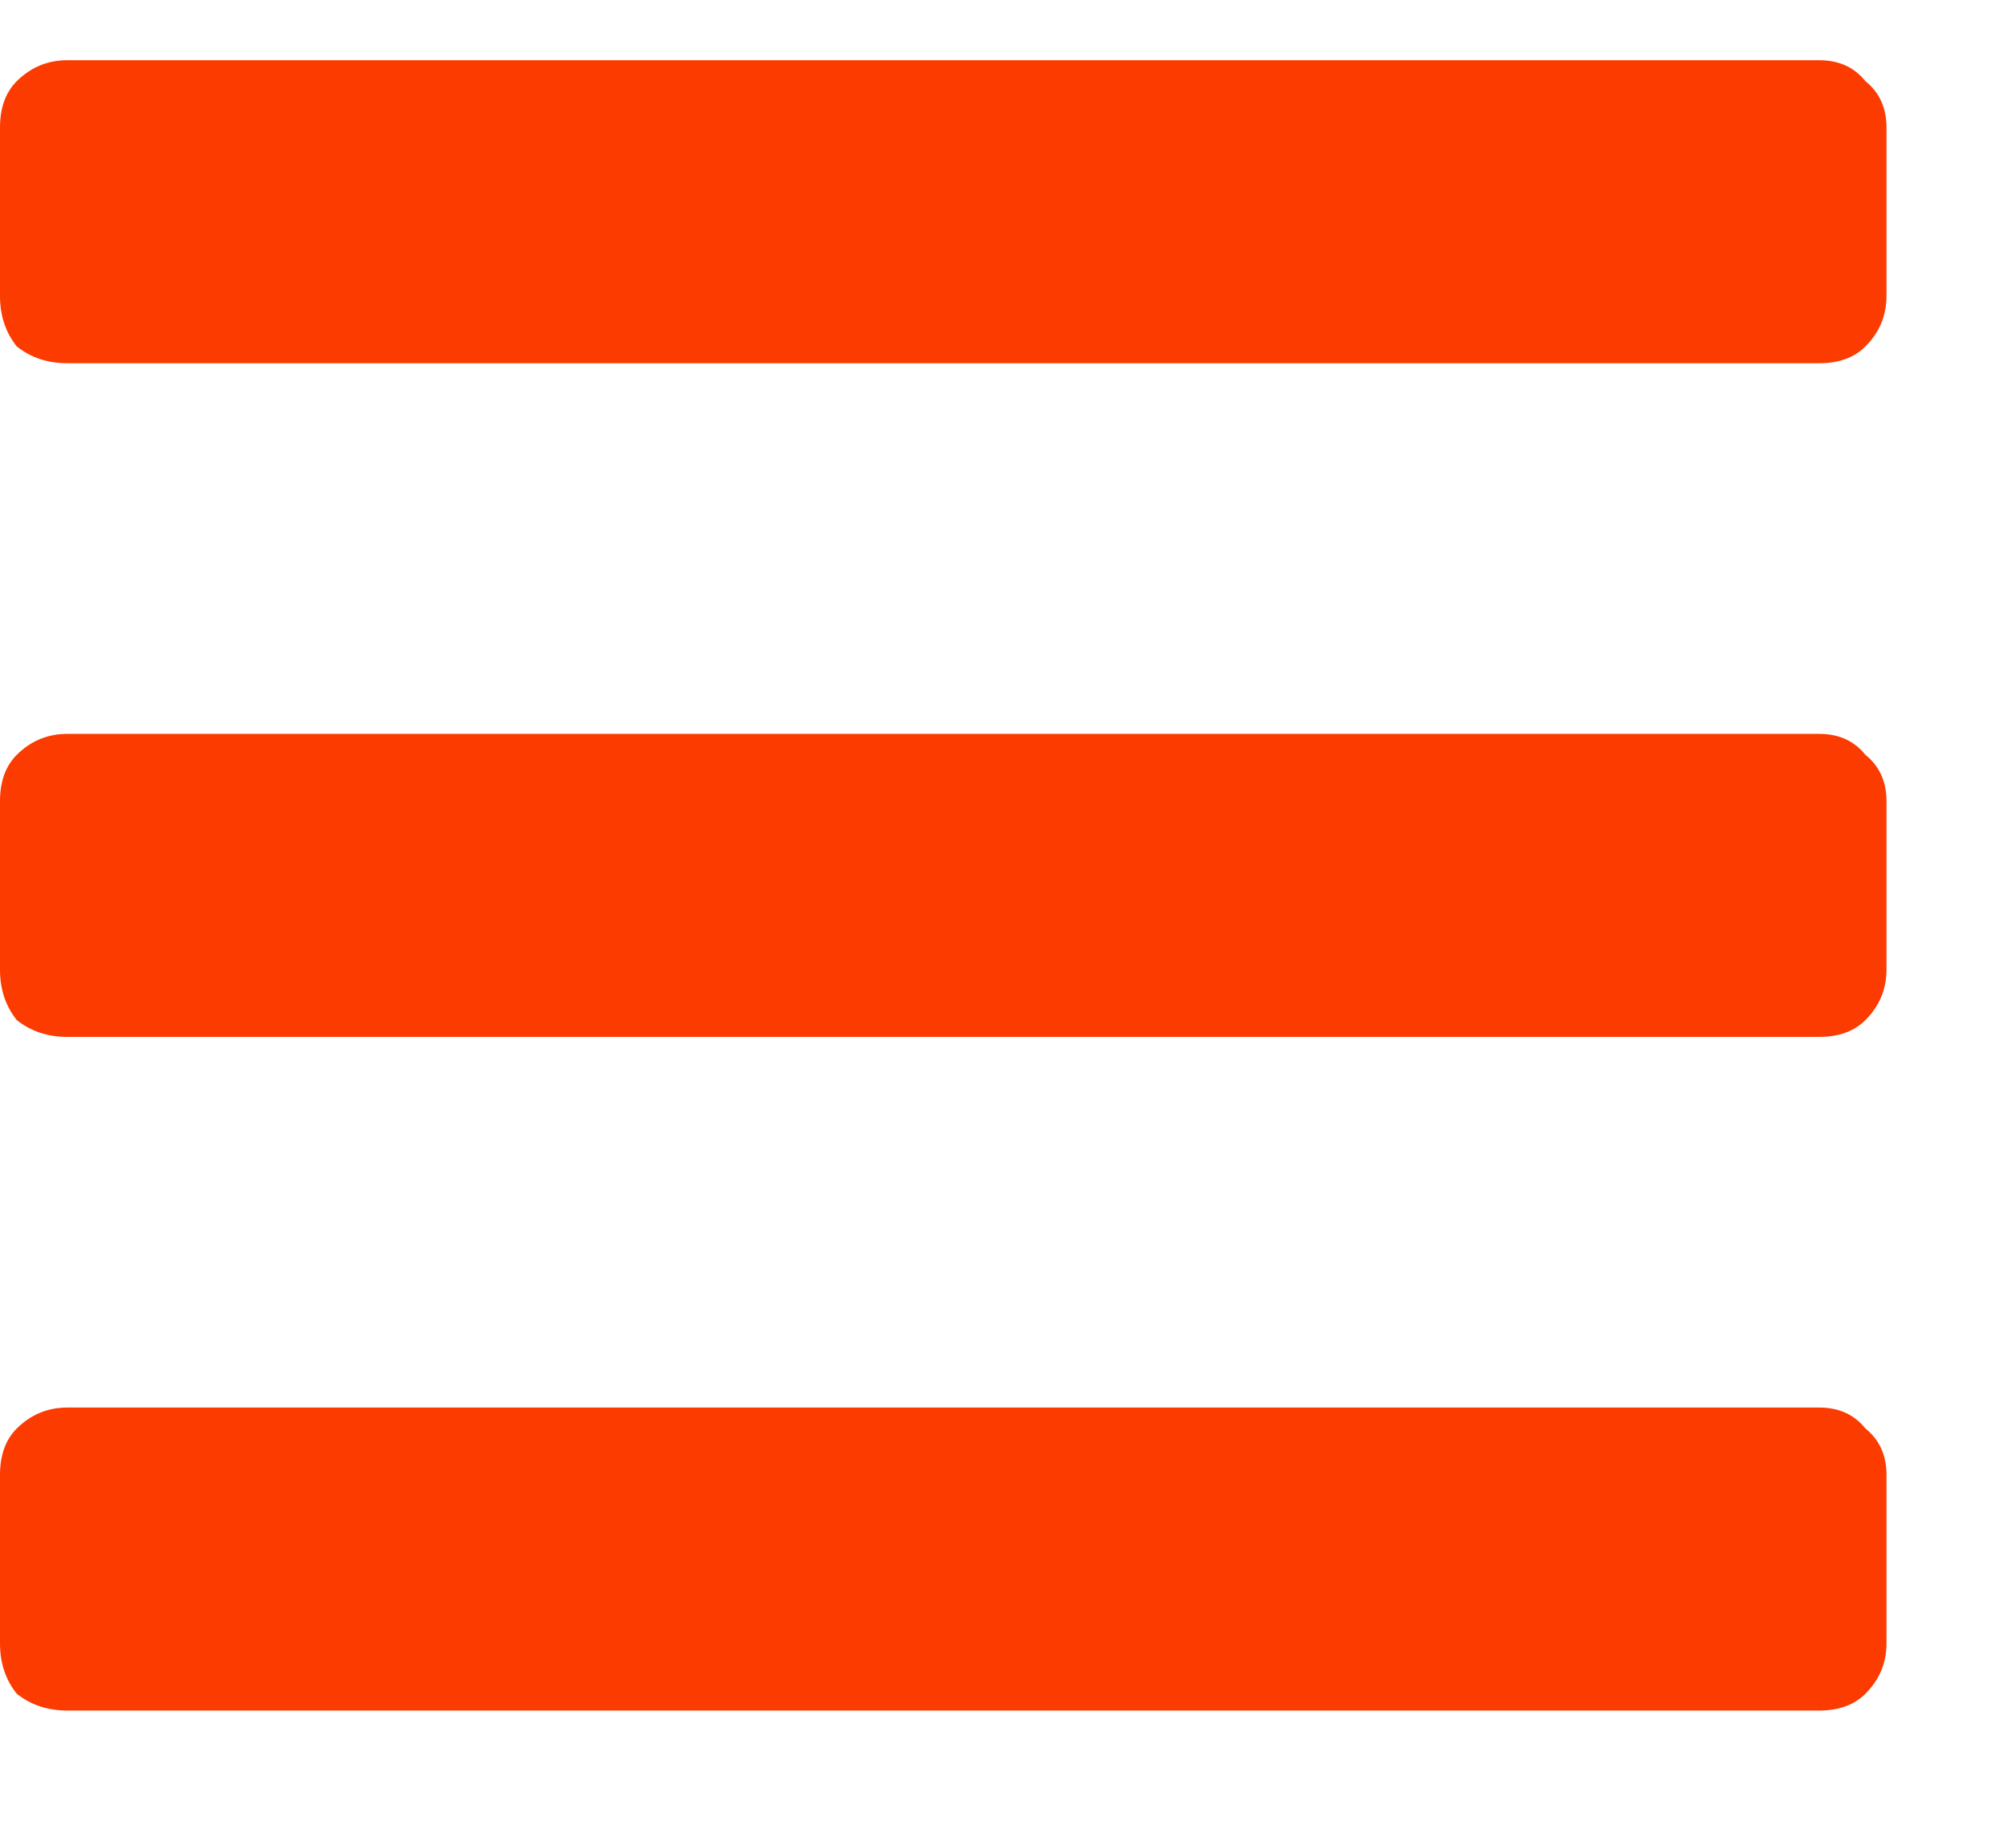 <svg width="13" height="12" viewBox="0 0 13 12" fill="none" xmlns="http://www.w3.org/2000/svg">
<path d="M0.438 2.359C0.31 2.359 0.201 2.323 0.109 2.25C0.036 2.159 0 2.049 0 1.922V0.828C0 0.701 0.036 0.6 0.109 0.527C0.201 0.436 0.31 0.391 0.438 0.391H11.812C11.94 0.391 12.04 0.436 12.113 0.527C12.204 0.6 12.25 0.701 12.25 0.828V1.922C12.25 2.049 12.204 2.159 12.113 2.25C12.04 2.323 11.94 2.359 11.812 2.359H0.438ZM0.438 6.734C0.31 6.734 0.201 6.698 0.109 6.625C0.036 6.534 0 6.424 0 6.297V5.203C0 5.076 0.036 4.975 0.109 4.902C0.201 4.811 0.31 4.766 0.438 4.766H11.812C11.94 4.766 12.04 4.811 12.113 4.902C12.204 4.975 12.25 5.076 12.25 5.203V6.297C12.25 6.424 12.204 6.534 12.113 6.625C12.04 6.698 11.94 6.734 11.812 6.734H0.438ZM0.438 11.109C0.31 11.109 0.201 11.073 0.109 11C0.036 10.909 0 10.8 0 10.672V9.578C0 9.451 0.036 9.35 0.109 9.277C0.201 9.186 0.31 9.141 0.438 9.141H11.812C11.94 9.141 12.04 9.186 12.113 9.277C12.204 9.35 12.25 9.451 12.25 9.578V10.672C12.25 10.8 12.204 10.909 12.113 11C12.04 11.073 11.94 11.109 11.812 11.109H0.438Z" fill="#FC3B00"/>
</svg>
